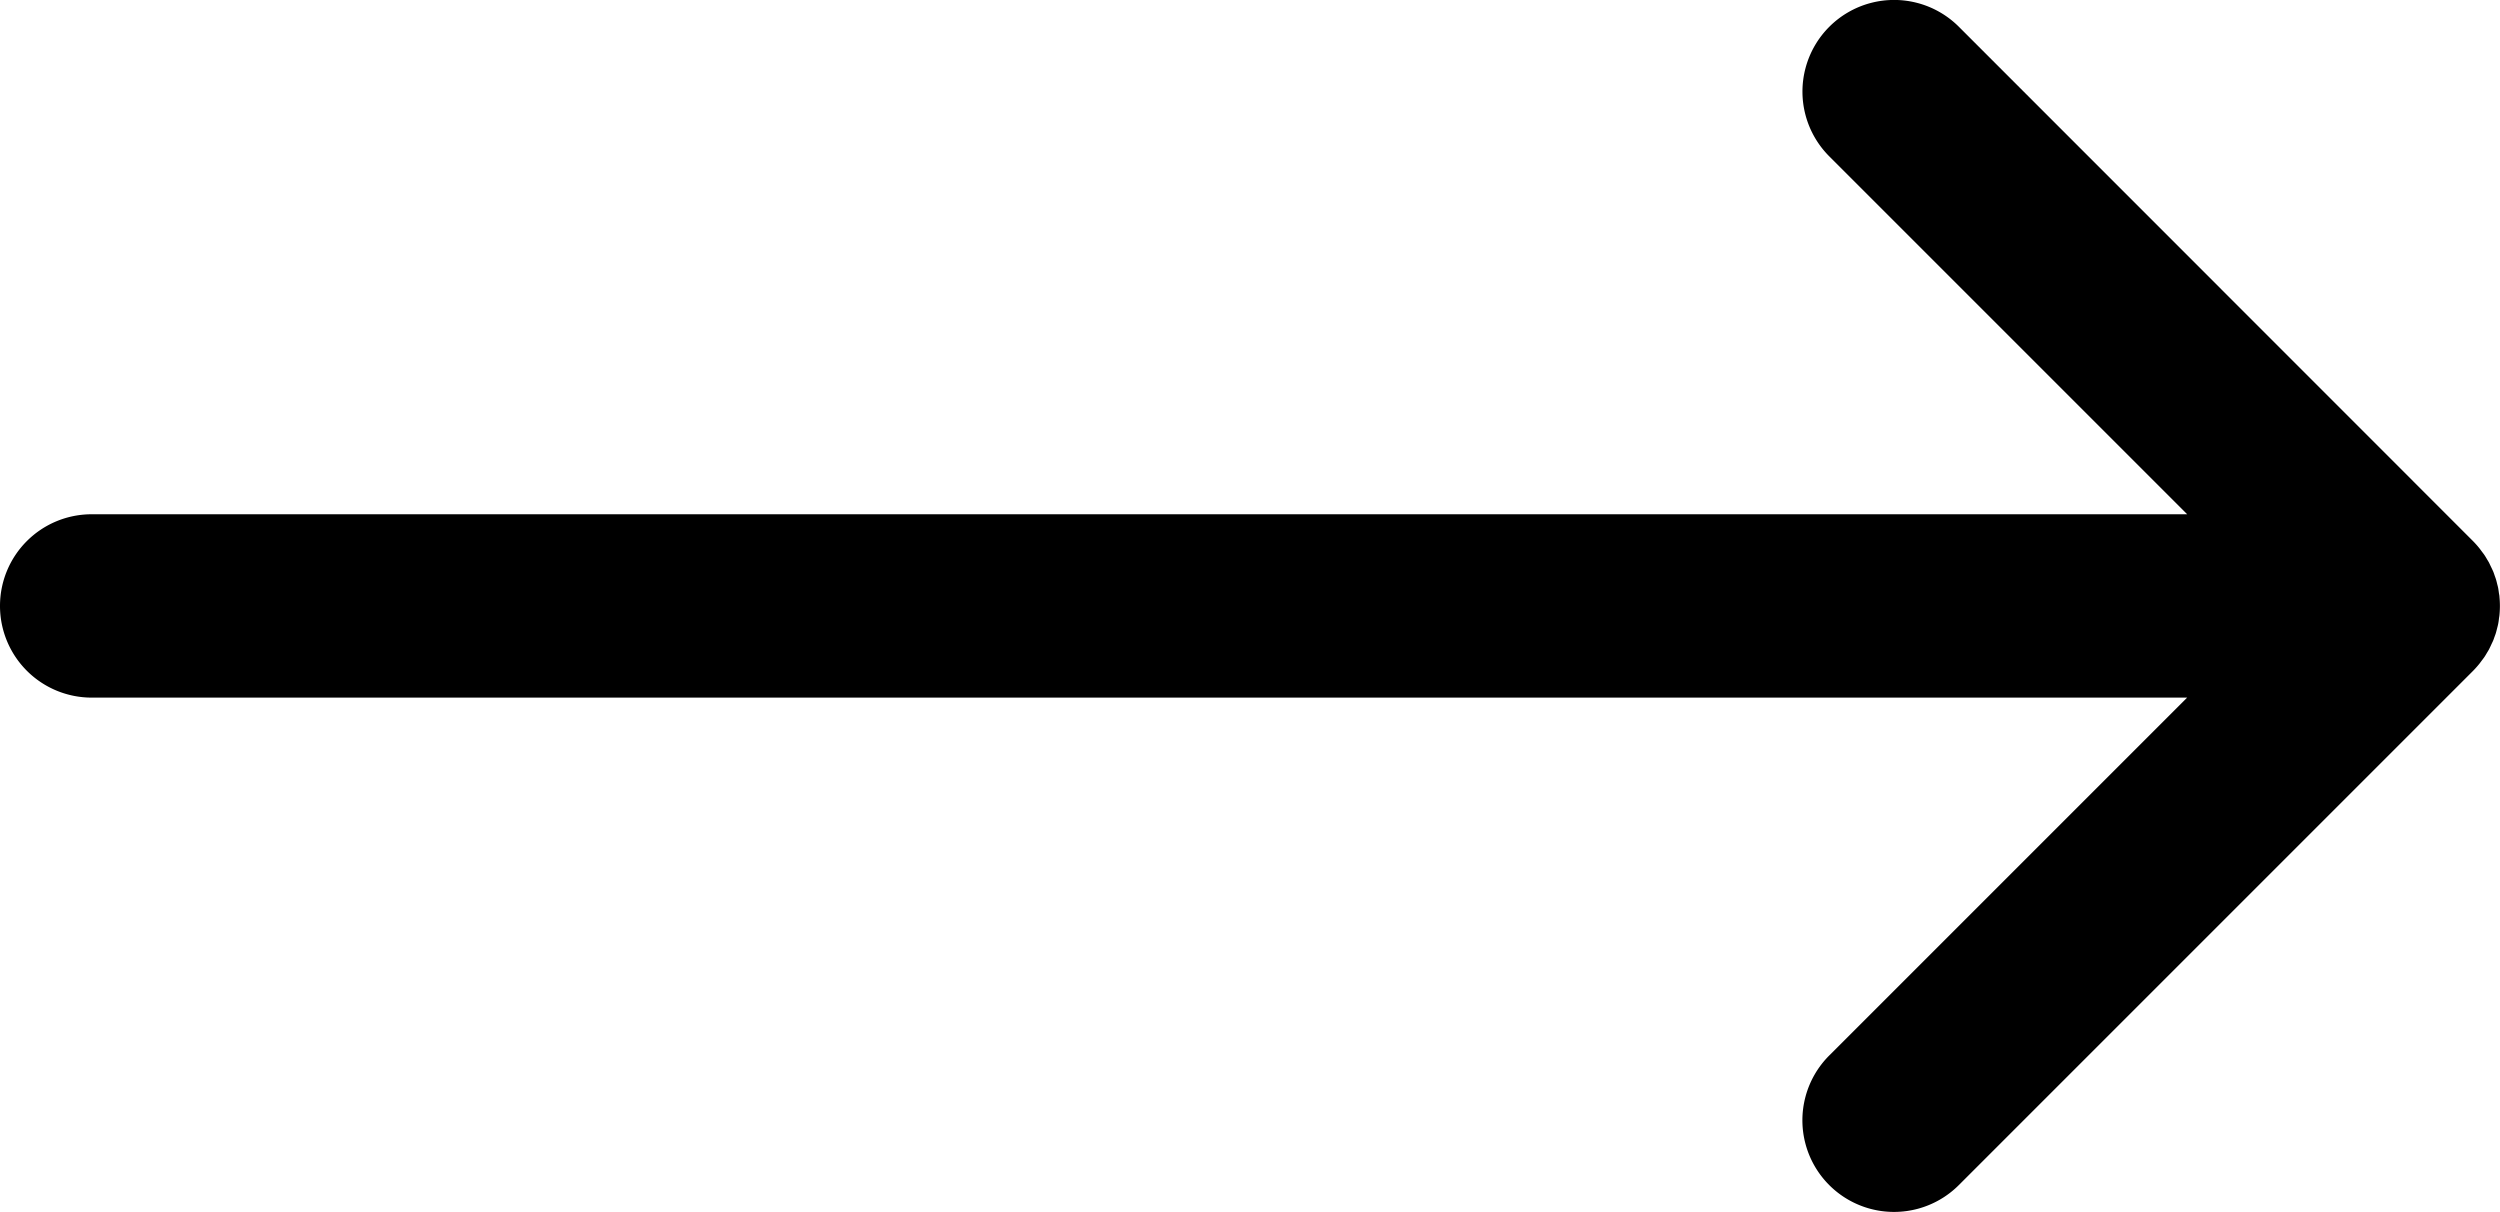 <svg xmlns="http://www.w3.org/2000/svg" width="41.151" height="19.949" viewBox="0 0 41.151 19.949">
  <path id="Path_17781" data-name="Path 17781" d="M-1.576,26.683H32.917l-5.891,5.891a1.508,1.508,0,1,0,2.133,2.133l8.465-8.465a1.5,1.5,0,0,0,.1-.112c.013-.016.025-.033.037-.049s.035-.045.051-.069.026-.042.039-.064.026-.041.037-.063.022-.045.032-.067.021-.044.031-.066.017-.045.025-.067.018-.047.025-.072.012-.046.018-.069.013-.049.018-.074.009-.054.012-.081.007-.043.009-.064a1.523,1.523,0,0,0,0-.3c0-.022-.006-.043-.009-.064s-.007-.054-.012-.081-.012-.049-.018-.074-.011-.046-.018-.069-.017-.048-.025-.072-.015-.045-.025-.067-.02-.044-.031-.066-.021-.045-.032-.067-.025-.042-.037-.063-.025-.043-.039-.064-.034-.046-.051-.069-.024-.033-.037-.049a1.5,1.5,0,0,0-.1-.112L29.16,15.641a1.508,1.508,0,1,0-2.133,2.133l5.891,5.891H-1.576a1.508,1.508,0,0,0-1.508,1.508A1.509,1.509,0,0,0-1.576,26.683Z" transform="translate(3.084 -15.2)"/>
</svg>
